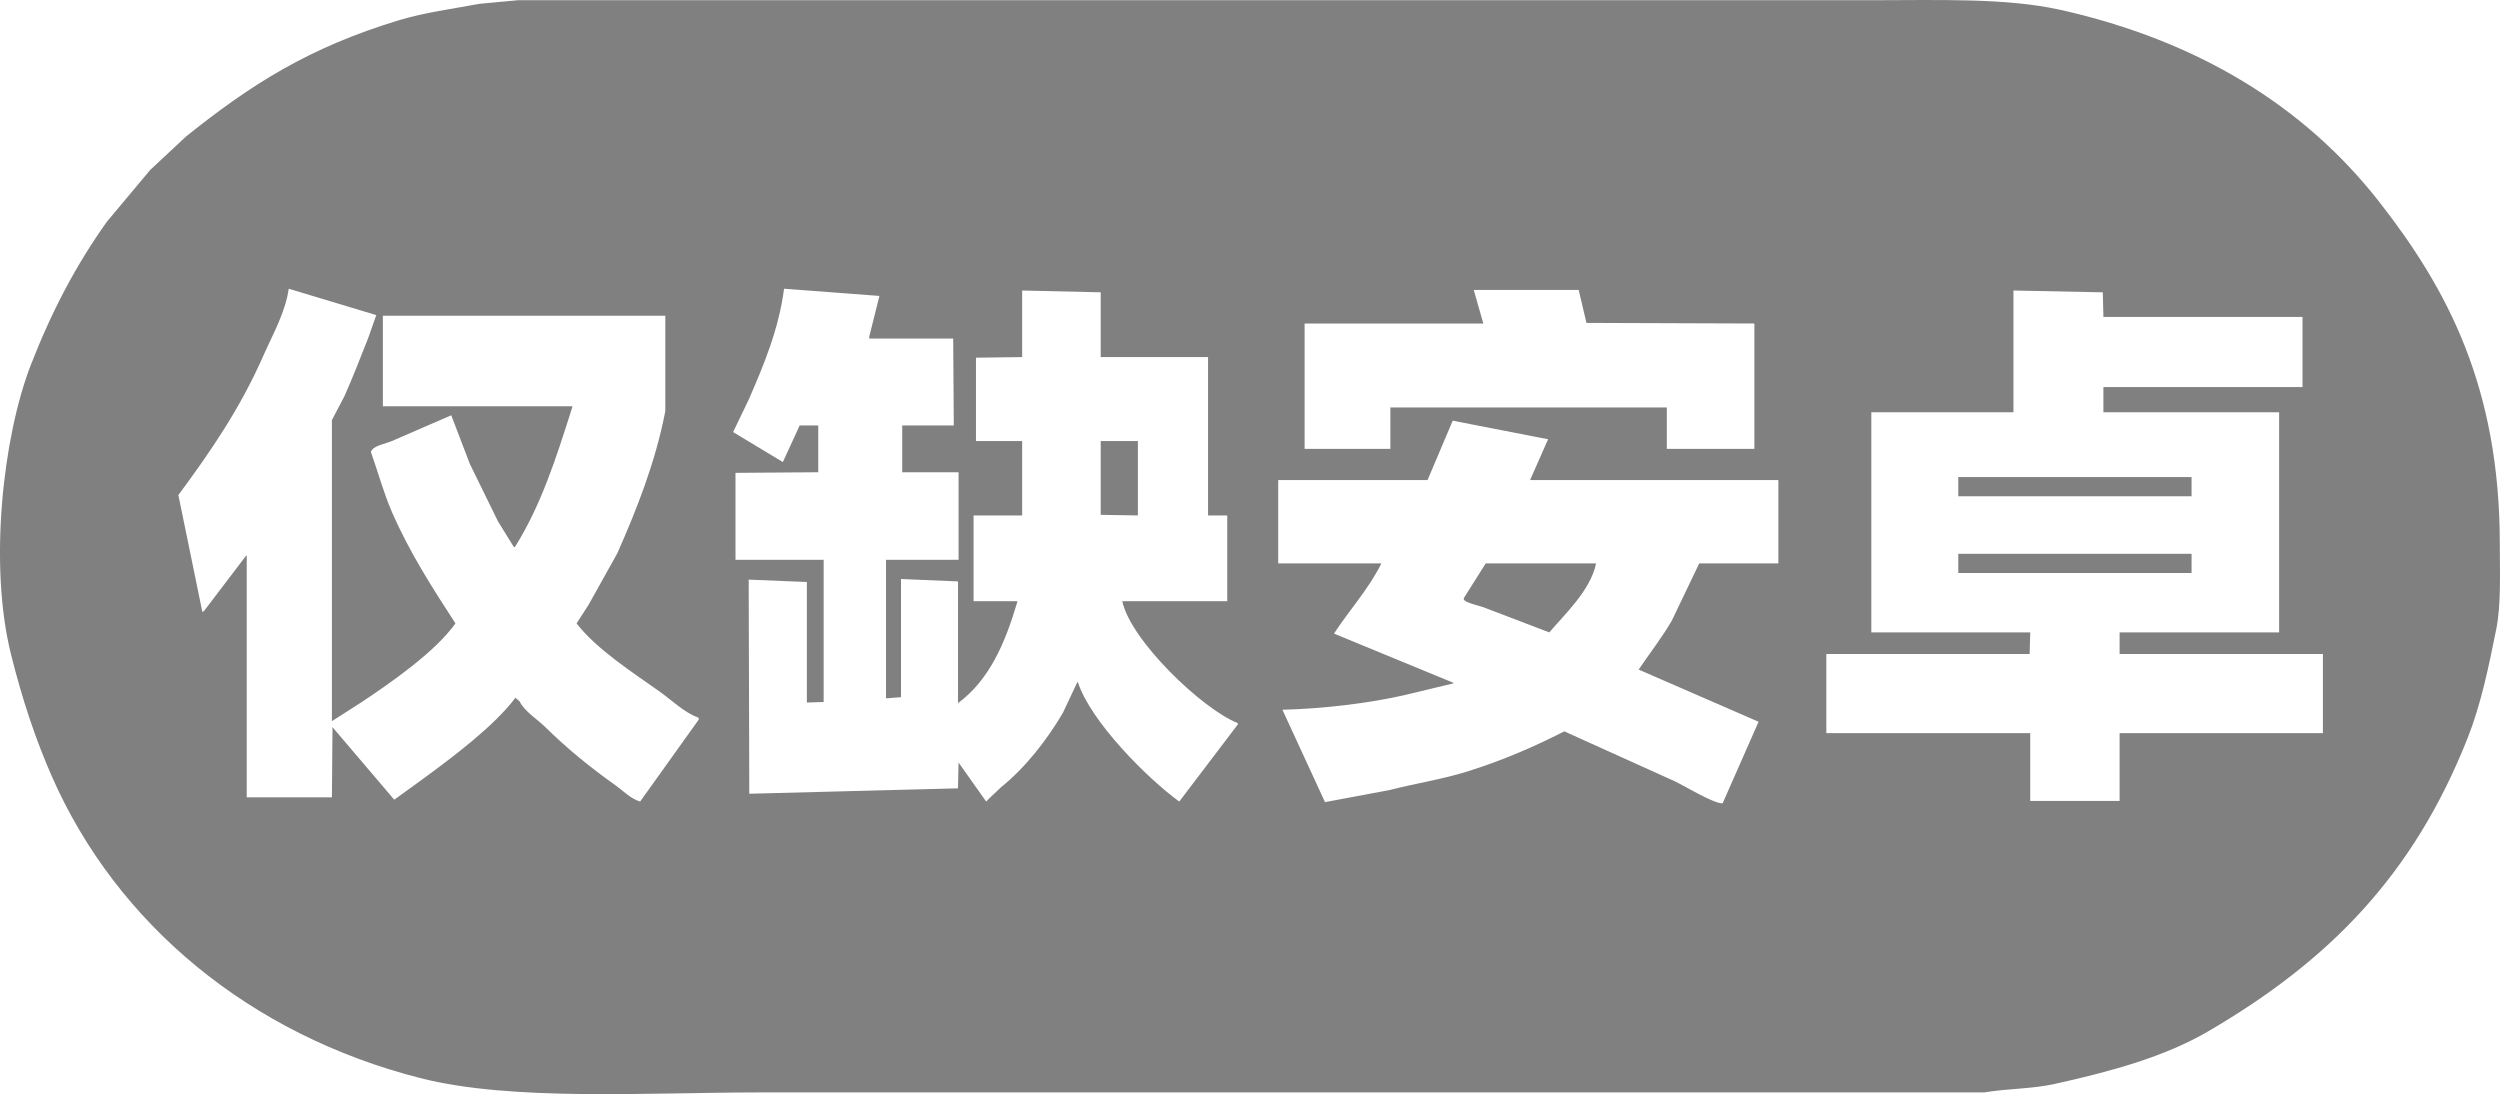 <svg 
 xmlns="http://www.w3.org/2000/svg"
 xmlns:xlink="http://www.w3.org/1999/xlink"
 width="3000px" height="1313px">
<path fill-rule="evenodd"  fill="rgb(128, 128, 128)"
 d="M621.364,0.270 C1044.710,0.270 1468.183,0.270 1891.529,0.270 C2009.299,0.270 2127.103,0.270 2244.873,0.270 C2324.453,0.264 2407.187,-2.766 2472.279,11.786 C2637.990,48.832 2765.299,127.736 2854.408,241.381 C2936.834,346.505 2999.751,464.653 2999.775,653.070 C2999.780,688.464 3001.443,725.466 2995.457,755.272 C2986.077,801.982 2976.873,846.079 2960.915,886.264 C2895.642,1050.631 2794.928,1152.826 2650.030,1237.495 C2597.239,1268.343 2533.031,1285.816 2465.082,1300.832 C2438.156,1306.783 2409.605,1306.148 2380.885,1310.908 C2312.046,1310.908 2243.187,1310.908 2174.348,1310.908 C1998.533,1310.908 1822.666,1310.908 1646.852,1310.908 C1402.198,1310.908 1157.472,1310.908 912.819,1310.908 C776.765,1310.911 614.479,1321.840 504.063,1293.635 C300.039,1241.517 140.233,1109.261 62.204,931.608 C42.414,886.551 26.633,839.028 13.268,785.501 C-13.725,677.390 3.581,523.943 37.016,437.869 C62.080,373.348 91.414,317.655 128.411,265.852 C145.680,245.222 162.955,224.585 180.225,203.955 C194.616,190.521 209.012,177.084 223.403,163.650 C301.191,101.414 370.822,56.798 479.595,24.021 C509.847,14.905 542.116,10.843 575.307,4.588 C590.658,3.149 606.014,1.709 621.364,0.270 ZM296.087,956.798 C330.147,956.798 364.216,956.798 398.276,956.798 C398.516,928.732 398.756,900.656 398.996,872.589 C423.701,901.616 448.413,930.651 473.118,959.677 C485.351,950.801 497.587,941.923 509.820,933.047 C544.500,907.538 593.150,871.086 618.486,837.322 C620.165,838.762 621.844,840.201 623.523,841.641 C629.477,853.811 645.039,863.279 654.468,872.589 C680.392,898.188 708.467,921.015 738.666,942.404 C747.498,948.659 756.897,958.642 768.171,961.837 C791.677,928.972 815.190,896.097 838.696,863.233 C838.456,862.513 838.216,861.793 837.976,861.074 C821.465,855.438 805.643,839.871 791.919,830.125 C759.304,806.965 715.888,779.171 691.889,748.075 C696.686,740.639 701.485,733.200 706.282,725.763 C717.795,705.133 729.311,684.496 740.825,663.866 C763.744,611.905 786.357,555.558 798.396,493.289 C798.396,455.147 798.396,416.993 798.396,378.851 C685.424,378.851 572.417,378.851 459.445,378.851 C459.445,415.074 459.445,451.308 459.445,487.531 C535.240,487.531 611.057,487.531 686.852,487.531 C686.852,487.771 686.852,488.011 686.852,488.251 C666.843,551.497 649.138,606.550 617.766,656.669 C617.286,656.429 616.807,656.189 616.327,655.949 C610.091,645.874 603.852,635.795 597.616,625.720 C586.343,602.691 575.066,579.655 563.793,556.625 C556.358,537.195 548.920,517.758 541.484,498.327 C517.739,508.642 493.986,518.960 470.240,529.276 C463.303,532.261 447.351,534.863 445.052,542.231 C453.800,566.924 460.239,591.162 470.240,614.204 C491.315,662.762 519.174,705.877 546.522,748.075 C522.581,781.960 469.793,818.710 434.258,842.360 C422.265,850.037 410.269,857.716 398.276,865.392 C398.276,744.968 398.276,624.508 398.276,504.085 C403.313,494.489 408.351,484.891 413.388,475.295 C423.681,451.997 432.556,429.276 442.174,404.761 C445.292,395.885 448.411,387.007 451.529,378.131 C416.510,367.576 381.481,357.018 346.462,346.463 C342.712,374.488 326.647,402.638 316.237,426.353 C288.194,490.236 252.634,541.918 214.048,594.052 C223.642,640.830 233.239,687.622 242.834,734.400 C243.553,733.920 244.273,733.440 244.993,732.961 C261.782,710.891 278.577,688.815 295.367,666.745 C295.607,666.745 295.847,666.745 296.087,666.745 C296.087,763.420 296.087,860.124 296.087,956.798 ZM981.904,510.562 C981.904,529.274 981.904,547.990 981.904,566.702 C948.804,566.942 915.694,567.182 882.594,567.421 C882.594,602.205 882.594,636.999 882.594,671.783 C917.853,671.783 953.122,671.783 988.381,671.783 C988.381,728.637 988.381,785.507 988.381,842.360 C981.665,842.600 974.947,842.840 968.231,843.080 C968.231,794.863 968.231,746.631 968.231,698.413 C944.965,697.454 921.692,696.494 898.426,695.534 C898.666,781.174 898.906,866.840 899.145,952.480 C982.615,950.321 1066.110,948.161 1149.580,946.002 C1149.820,935.207 1150.060,924.409 1150.300,913.614 C1150.300,914.094 1150.300,914.574 1150.300,915.054 C1161.333,930.646 1172.370,946.244 1183.403,961.837 C1185.082,960.157 1186.762,958.478 1188.441,956.798 C1192.758,952.720 1197.077,948.641 1201.394,944.563 C1230.464,921.099 1256.134,888.275 1275.517,855.316 C1281.274,843.081 1287.032,830.843 1292.789,818.609 C1293.028,818.609 1293.268,818.609 1293.508,818.609 C1308.323,865.437 1377.553,934.854 1415.127,961.837 C1438.633,930.891 1462.146,899.936 1485.652,868.991 C1485.412,868.511 1485.172,868.031 1484.933,867.551 C1443.050,851.014 1356.775,768.865 1346.762,721.445 C1388.736,721.445 1430.724,721.445 1472.699,721.445 C1472.699,687.141 1472.699,652.827 1472.699,618.523 C1465.023,618.523 1457.346,618.523 1449.670,618.523 C1449.670,555.192 1449.670,491.843 1449.670,428.513 C1406.736,428.513 1363.789,428.513 1320.855,428.513 C1320.855,402.605 1320.855,376.689 1320.855,350.781 C1289.433,350.061 1258.003,349.342 1226.582,348.622 C1226.582,375.249 1226.582,401.885 1226.582,428.513 C1208.113,428.752 1189.638,428.992 1171.169,429.232 C1171.169,462.577 1171.169,495.931 1171.169,529.276 C1189.638,529.276 1208.113,529.276 1226.582,529.276 C1226.582,559.022 1226.582,588.777 1226.582,618.523 C1207.153,618.523 1187.719,618.523 1168.291,618.523 C1168.291,652.827 1168.291,687.141 1168.291,721.445 C1185.800,721.445 1203.315,721.445 1220.825,721.445 C1220.825,721.685 1220.825,721.925 1220.825,722.165 C1205.821,772.971 1186.940,816.038 1149.580,843.800 C1149.580,795.103 1149.580,746.391 1149.580,697.694 C1126.794,696.734 1104.001,695.774 1081.214,694.815 C1081.214,742.073 1081.214,789.345 1081.214,836.603 C1075.218,837.082 1069.220,837.562 1063.223,838.042 C1063.223,782.628 1063.223,727.197 1063.223,671.783 C1092.246,671.783 1121.277,671.783 1150.300,671.783 C1150.300,636.760 1150.300,601.725 1150.300,566.702 C1127.753,566.702 1105.200,566.702 1082.654,566.702 C1082.654,547.990 1082.654,529.274 1082.654,510.562 C1103.281,510.562 1123.915,510.562 1144.543,510.562 C1144.303,475.779 1144.063,440.984 1143.823,406.201 C1110.243,406.201 1076.653,406.201 1043.073,406.201 C1043.073,405.481 1043.073,404.761 1043.073,404.042 C1047.151,387.729 1051.230,371.412 1055.307,355.100 C1017.170,352.221 979.022,349.341 940.885,346.463 C934.545,395.381 915.818,439.791 898.426,479.614 C892.190,492.568 885.951,505.526 879.715,518.479 C899.623,530.474 919.537,542.472 939.445,554.466 C946.161,539.833 952.879,525.196 959.595,510.562 C967.031,510.562 974.469,510.562 981.904,510.562 ZM1779.985,388.207 C1708.508,388.207 1637.009,388.207 1565.532,388.207 C1565.532,438.344 1565.532,488.496 1565.532,538.632 C1599.832,538.632 1634.141,538.632 1668.441,538.632 C1668.441,522.080 1668.441,505.523 1668.441,488.970 C1779.014,488.970 1889.621,488.970 2000.195,488.970 C2000.195,505.523 2000.195,522.080 2000.195,538.632 C2035.214,538.632 2070.243,538.632 2105.262,538.632 C2105.262,488.496 2105.262,438.344 2105.262,388.207 C2038.103,387.967 1970.923,387.727 1903.763,387.488 C1900.645,374.294 1897.526,361.096 1894.408,347.902 C1852.433,347.902 1810.446,347.902 1768.471,347.902 C1772.308,361.336 1776.147,374.774 1779.985,388.207 ZM2416.147,348.622 C2416.147,397.319 2416.147,446.031 2416.147,494.728 C2359.301,494.728 2302.438,494.728 2245.592,494.728 C2245.592,582.767 2245.592,670.832 2245.592,758.871 C2309.154,758.871 2372.735,758.871 2436.297,758.871 C2436.057,767.507 2435.817,776.146 2435.577,784.782 C2354.266,784.782 2272.930,784.782 2191.619,784.782 C2191.619,816.447 2191.619,848.122 2191.619,879.787 C2273.170,879.787 2354.746,879.787 2436.297,879.787 C2436.297,906.894 2436.297,934.009 2436.297,961.117 C2472.035,961.117 2507.785,961.117 2543.523,961.117 C2543.523,934.009 2543.523,906.894 2543.523,879.787 C2624.834,879.787 2706.170,879.787 2787.481,879.787 C2787.481,848.122 2787.481,816.447 2787.481,784.782 C2706.170,784.782 2624.834,784.782 2543.523,784.782 C2543.523,776.146 2543.523,767.507 2543.523,758.871 C2607.325,758.871 2671.146,758.871 2734.948,758.871 C2734.948,670.832 2734.948,582.767 2734.948,494.728 C2664.670,494.728 2594.371,494.728 2524.093,494.728 C2524.093,484.653 2524.093,474.575 2524.093,464.499 C2603.725,464.499 2683.381,464.499 2763.013,464.499 C2763.013,436.432 2763.013,408.357 2763.013,380.290 C2683.381,380.290 2603.725,380.290 2524.093,380.290 C2523.853,370.455 2523.613,360.616 2523.373,350.781 C2487.635,350.061 2451.885,349.342 2416.147,348.622 ZM1533.868,576.058 C1533.868,609.403 1533.868,642.757 1533.868,676.102 C1575.123,676.102 1616.391,676.102 1657.646,676.102 C1642.611,706.620 1618.986,732.352 1600.795,760.311 C1648.526,779.981 1696.272,799.658 1744.003,819.329 C1744.003,819.569 1744.003,819.809 1744.003,820.049 C1725.054,824.607 1706.100,829.166 1687.151,833.724 C1643.393,843.962 1587.545,850.473 1538.906,851.717 C1555.935,888.660 1572.970,925.614 1590.000,962.556 C1615.665,957.759 1641.337,952.959 1667.002,948.162 C1699.135,939.930 1730.149,935.329 1760.555,925.850 C1802.874,912.656 1841.070,896.105 1877.136,877.627 C1921.750,897.778 1966.376,917.935 2010.990,938.085 C2022.362,943.719 2056.761,964.533 2067.121,963.996 C2081.513,931.371 2095.908,898.736 2110.300,866.112 C2062.329,845.241 2014.343,824.365 1966.372,803.495 C1979.391,784.274 1993.817,765.840 2005.952,745.196 C2016.985,722.167 2028.022,699.131 2039.055,676.102 C2070.716,676.102 2102.387,676.102 2134.048,676.102 C2134.048,642.757 2134.048,609.403 2134.048,576.058 C2034.748,576.058 1935.417,576.058 1836.117,576.058 C1843.313,559.746 1850.510,543.429 1857.706,527.116 C1819.569,519.680 1781.420,512.241 1743.283,504.804 C1733.209,528.553 1723.132,552.309 1713.058,576.058 C1653.334,576.058 1593.592,576.058 1533.868,576.058 ZM1320.855,529.276 C1335.726,529.276 1350.601,529.276 1365.472,529.276 C1365.472,559.022 1365.472,588.777 1365.472,618.523 C1350.601,618.283 1335.726,618.043 1320.855,617.803 C1320.855,588.297 1320.855,558.782 1320.855,529.276 ZM2349.940,572.460 C2443.244,572.460 2536.576,572.460 2629.880,572.460 C2629.880,580.136 2629.880,587.815 2629.880,595.491 C2536.576,595.491 2443.244,595.491 2349.940,595.491 C2349.940,587.815 2349.940,580.136 2349.940,572.460 ZM2349.940,664.586 C2443.244,664.586 2536.576,664.586 2629.880,664.586 C2629.880,672.262 2629.880,679.941 2629.880,687.617 C2536.576,687.617 2443.244,687.617 2349.940,687.617 C2349.940,679.941 2349.940,672.262 2349.940,664.586 ZM1782.864,676.102 C1826.997,676.102 1871.144,676.102 1915.277,676.102 C1908.820,708.156 1877.600,737.216 1859.145,758.871 C1832.761,748.796 1806.369,738.718 1779.985,728.642 C1773.716,726.325 1752.885,722.352 1756.957,717.126 C1765.591,703.453 1774.229,689.775 1782.864,676.102 Z"/>
</svg>